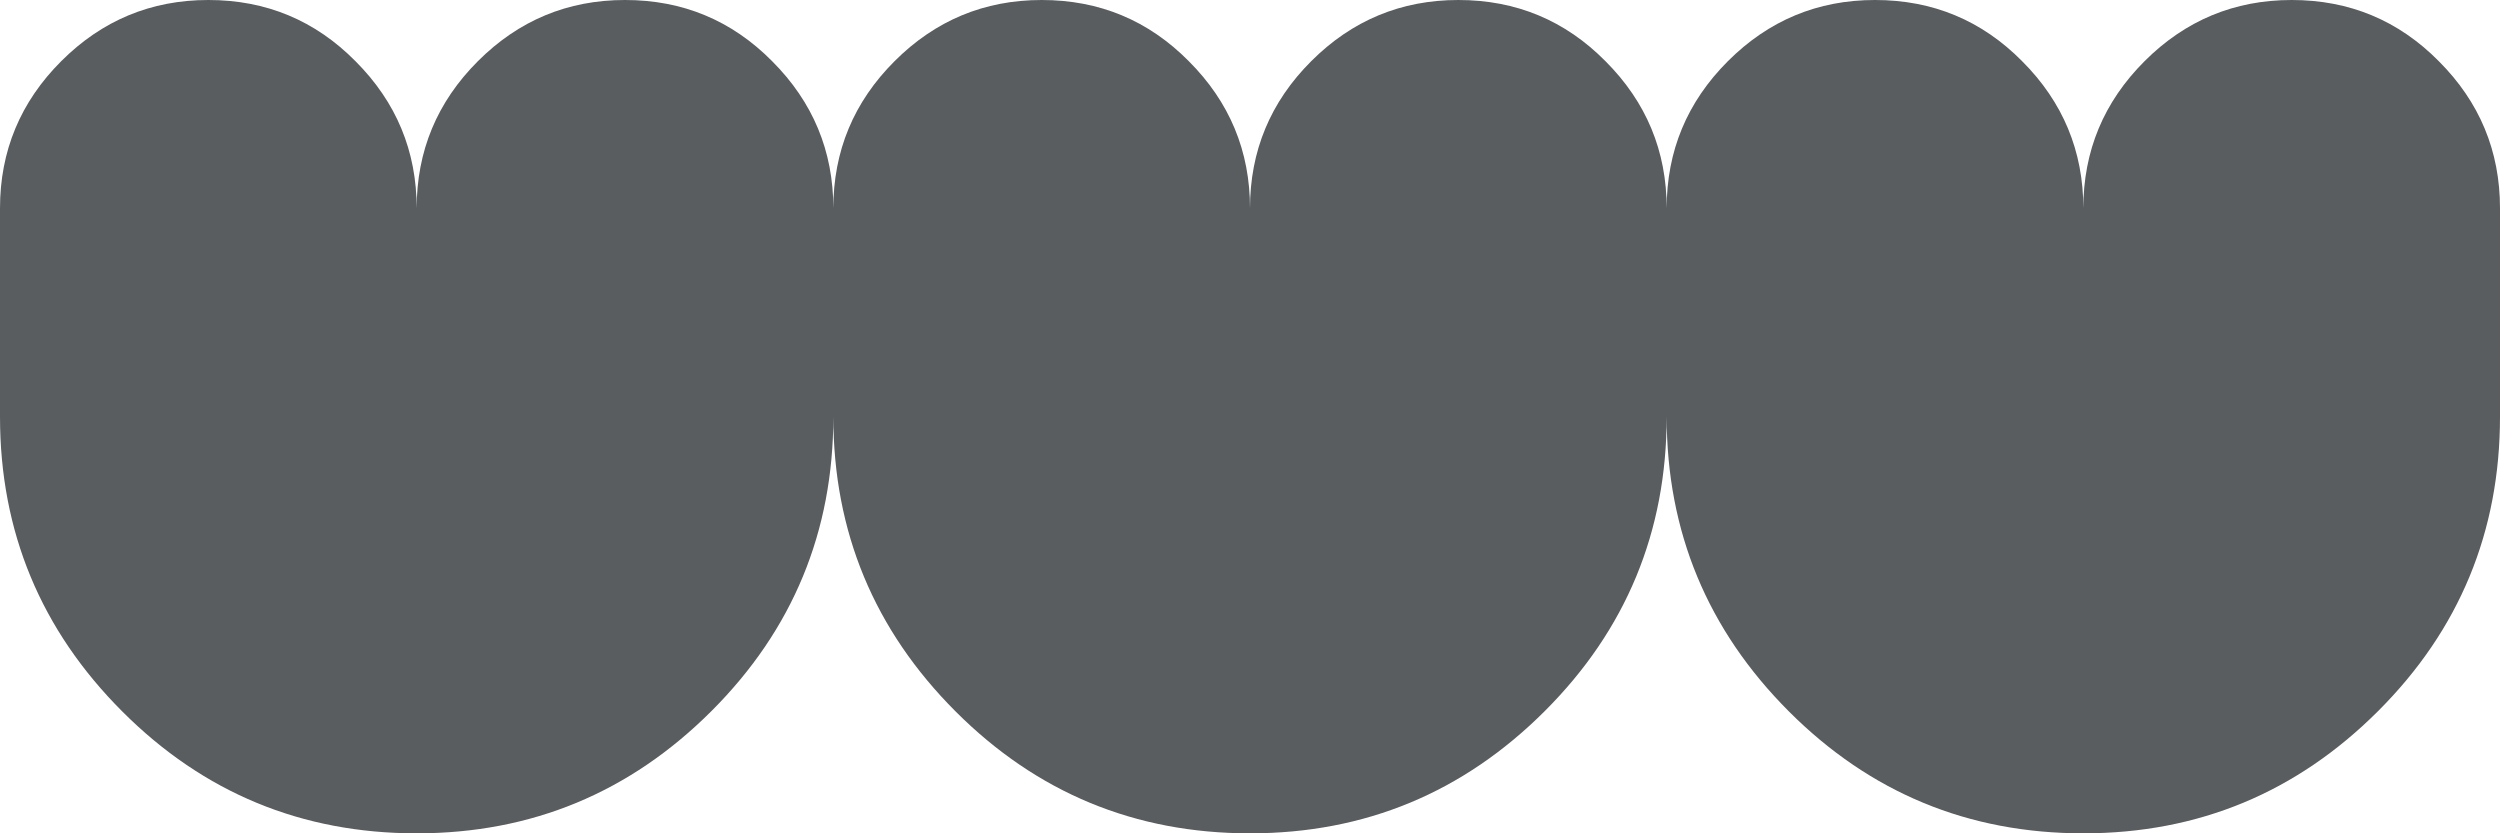 <svg xmlns="http://www.w3.org/2000/svg" xmlns:xlink="http://www.w3.org/1999/xlink" viewBox="0 0 192 64">
<defs/>
<g>
<path stroke="none" fill="#595D60" d="M 0 0 m 0 32 l 0 -16 q 0 -6.6 4.7 -11.3 q 4.7 -4.7 11.3 -4.7 q 6.65 0 11.3 4.7 q 4.7 4.7 4.7 11.3 l 0 16 l -32 0M 0 32 m 32 32 q -13.25 0 -22.6 -9.35 q -9.4 -9.4 -9.4 -22.65 l 32 0 l 0 32M 32 0 m 0 32 l 0 -16 q 0 -6.6 4.7 -11.3 q 4.7 -4.7 11.3 -4.7 q 6.65 0 11.3 4.7 q 4.7 4.7 4.7 11.3 l 0 16 l -32 0M 32 32 m 32 0 q 0 13.25 -9.35 22.6 q -9.4 9.4 -22.65 9.4 l 0 -32 l 32 0M 64 0 m 0 32 l 0 -16 q 0 -6.6 4.7 -11.3 q 4.7 -4.7 11.3 -4.7 q 6.65 0 11.3 4.7 q 4.7 4.7 4.7 11.3 l 0 16 l -32 0M 64 32 m 32 32 q -13.25 0 -22.6 -9.35 q -9.4 -9.4 -9.4 -22.65 l 32 0 l 0 32M 96 0 m 0 32 l 0 -16 q 0 -6.6 4.7 -11.3 q 4.7 -4.7 11.3 -4.7 q 6.65 0 11.3 4.7 q 4.7 4.7 4.7 11.3 l 0 16 l -32 0M 96 32 m 32 0 q 0 13.25 -9.35 22.6 q -9.4 9.4 -22.65 9.4 l 0 -32 l 32 0M 128 0 m 0 32 l 0 -16 q 0 -6.6 4.7 -11.3 q 4.7 -4.7 11.3 -4.7 q 6.65 0 11.3 4.7 q 4.7 4.7 4.7 11.3 l 0 16 l -32 0M 128 32 m 32 32 q -13.25 0 -22.6 -9.35 q -9.4 -9.4 -9.4 -22.65 l 32 0 l 0 32M 160 0 m 0 32 l 0 -16 q 0 -6.6 4.7 -11.3 q 4.7 -4.7 11.3 -4.7 q 6.65 0 11.3 4.7 q 4.7 4.7 4.7 11.3 l 0 16 l -32 0M 160 32 m 32 0 q 0 13.25 -9.35 22.6 q -9.4 9.4 -22.65 9.4 l 0 -32 l 32 0"/>
</g>
</svg>